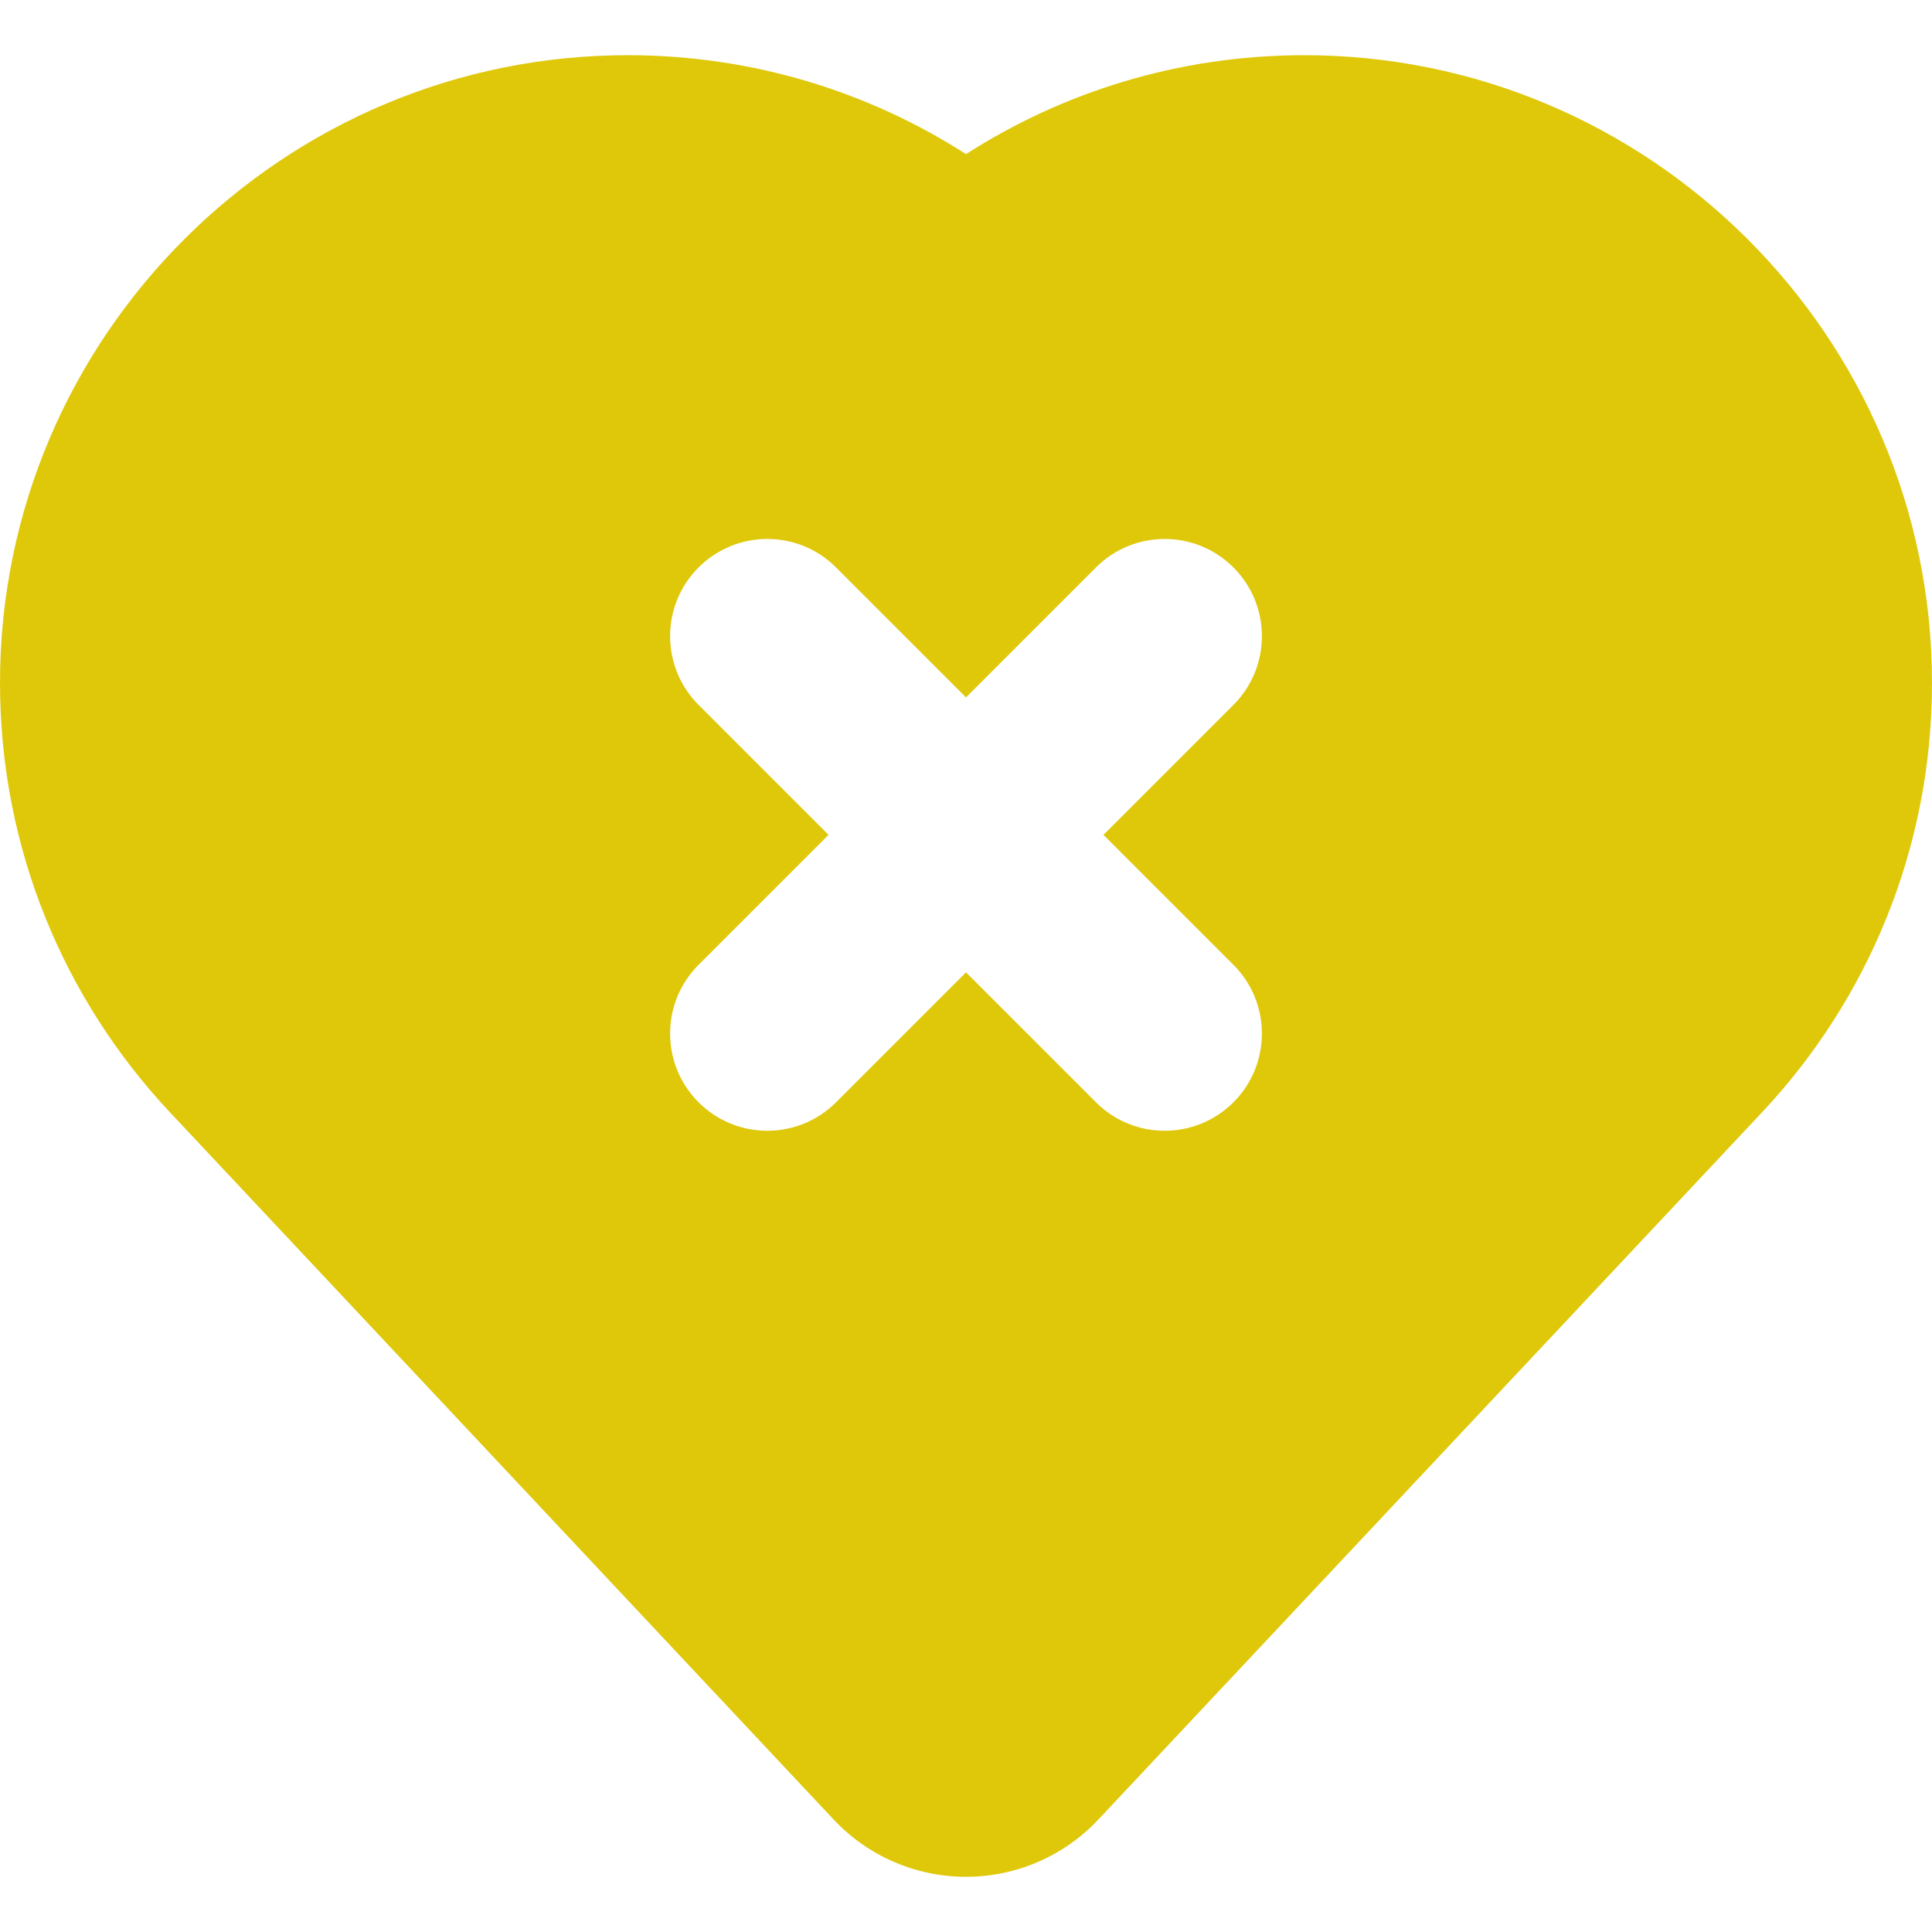 <?xml version="1.0"?>
<svg xmlns="http://www.w3.org/2000/svg" xmlns:xlink="http://www.w3.org/1999/xlink" xmlns:svgjs="http://svgjs.com/svgjs" version="1.1" width="512" height="512" x="0" y="0" viewBox="0 0 512 512" style="enable-background:new 0 0 512 512" xml:space="preserve" class=""><g>
<g xmlns="http://www.w3.org/2000/svg">
	<g>
		<path d="M345.099,14.627c-32.808,0.11-63.379,9.719-89.107,26.221l-0.012-0.018c-25.726-16.493-56.294-26.096-89.097-26.203    C75.038,14.327-0.001,89.112,0,180.957C0,224.975,17.1,265,45.018,294.751l0.001,0.001l175.892,187.431    c9.095,9.692,21.795,15.19,35.086,15.191c13.293,0,25.994-5.498,35.091-15.191L466.98,294.752    C494.9,265.001,512,224.976,512,180.957C512.001,89.104,436.951,14.318,345.099,14.627z M326.871,255.684    c10.061,10.061,10.061,26.373,0,36.433c-5.03,5.031-11.623,7.546-18.216,7.546s-13.186-2.515-18.217-7.545L256,257.68    l-34.438,34.438c-5.03,5.029-11.624,7.545-18.217,7.545c-6.594,0-13.186-2.514-18.216-7.546c-10.061-10.06-10.061-26.372,0-36.433    l34.438-34.438l-34.438-34.438c-10.061-10.061-10.061-26.372,0-36.433c10.06-10.061,26.372-10.061,36.433,0L256,184.814    l34.438-34.438c10.061-10.061,26.372-10.061,36.433,0c10.061,10.061,10.061,26.372,0,36.433l-34.438,34.438L326.871,255.684z" fill="#dfc80a" data-original="#000000" style="" class=""/>
	</g>
</g>
<g xmlns="http://www.w3.org/2000/svg">
</g>
<g xmlns="http://www.w3.org/2000/svg">
</g>
<g xmlns="http://www.w3.org/2000/svg">
</g>
<g xmlns="http://www.w3.org/2000/svg">
</g>
<g xmlns="http://www.w3.org/2000/svg">
</g>
<g xmlns="http://www.w3.org/2000/svg">
</g>
<g xmlns="http://www.w3.org/2000/svg">
</g>
<g xmlns="http://www.w3.org/2000/svg">
</g>
<g xmlns="http://www.w3.org/2000/svg">
</g>
<g xmlns="http://www.w3.org/2000/svg">
</g>
<g xmlns="http://www.w3.org/2000/svg">
</g>
<g xmlns="http://www.w3.org/2000/svg">
</g>
<g xmlns="http://www.w3.org/2000/svg">
</g>
<g xmlns="http://www.w3.org/2000/svg">
</g>
<g xmlns="http://www.w3.org/2000/svg">
</g>
</g></svg>
